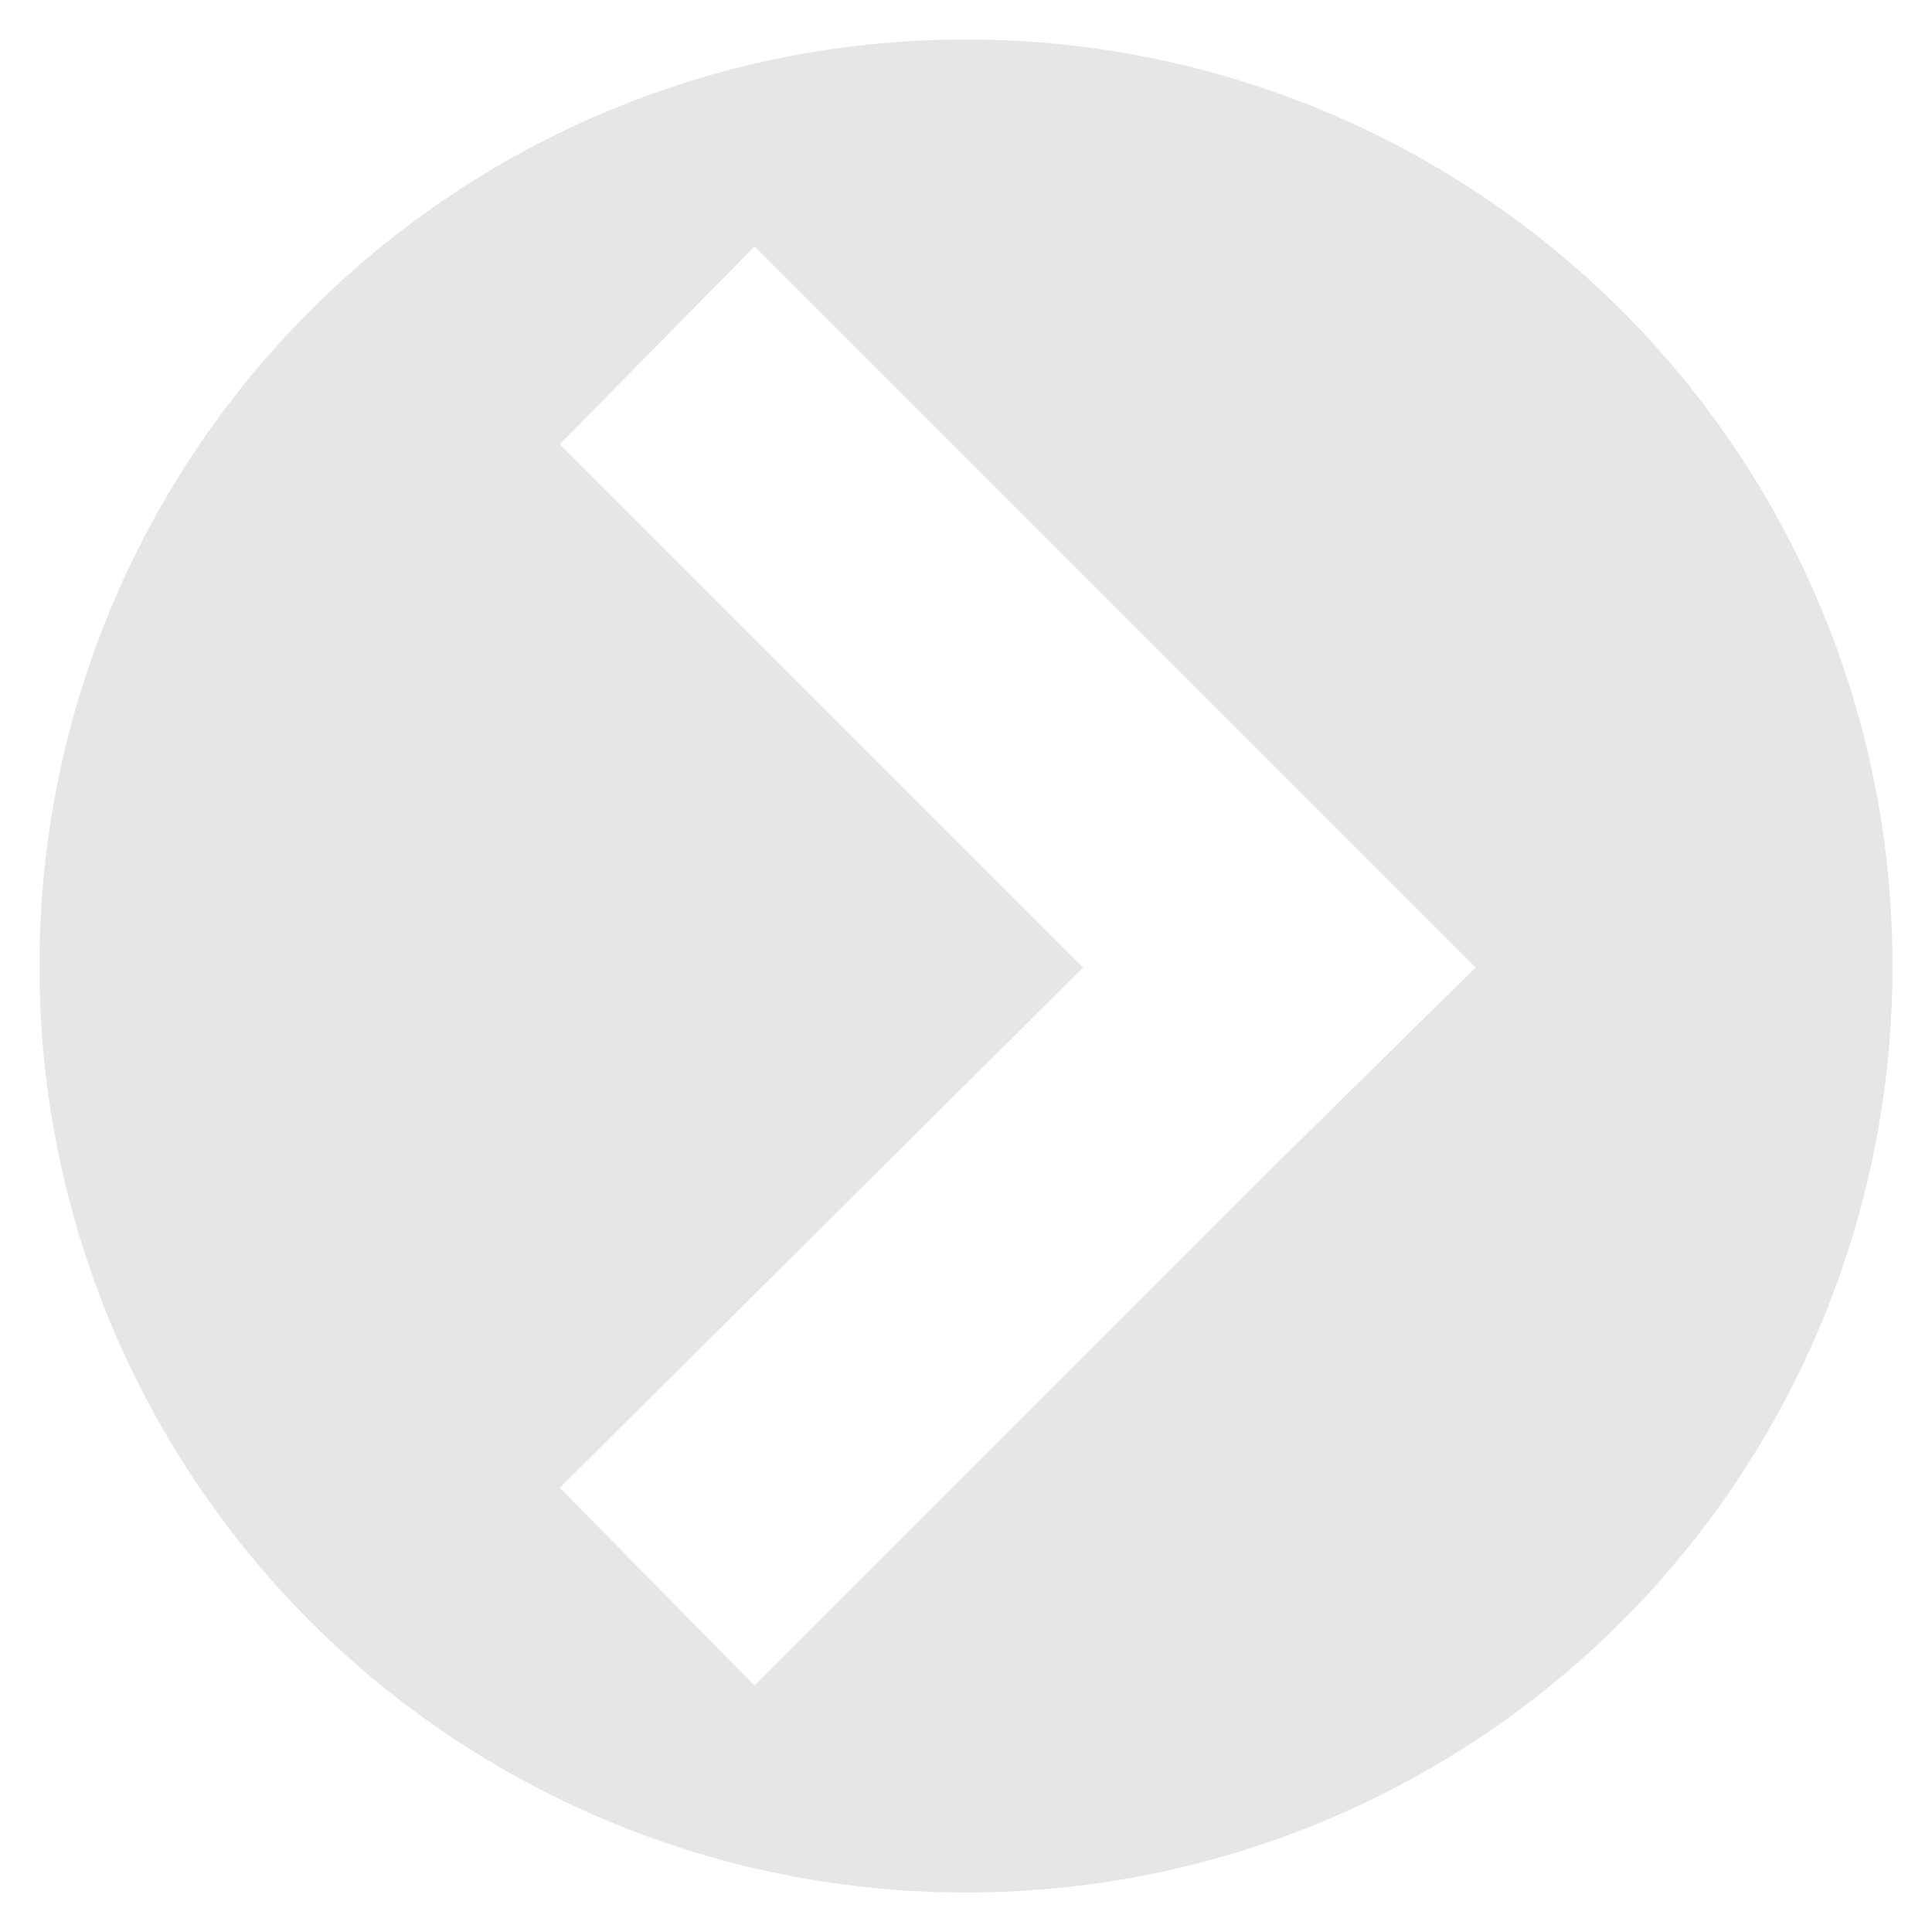 <svg xmlns="http://www.w3.org/2000/svg" width="24" height="24" viewBox="0 0 6.35 6.35"><path d="M3.18.13A3.04 3.04 0 0 0 .13 3.18a3.04 3.04 0 0 0 3.05 3.04 3.04 3.04 0 0 0 3.04-3.04A3.04 3.04 0 0 0 3.18.13zm-.7.68L4.2 2.53l.65.65-.65.64-1.72 1.72-.64-.65 1.72-1.71-1.72-1.72z" fill="#e6e6e6"/></svg>